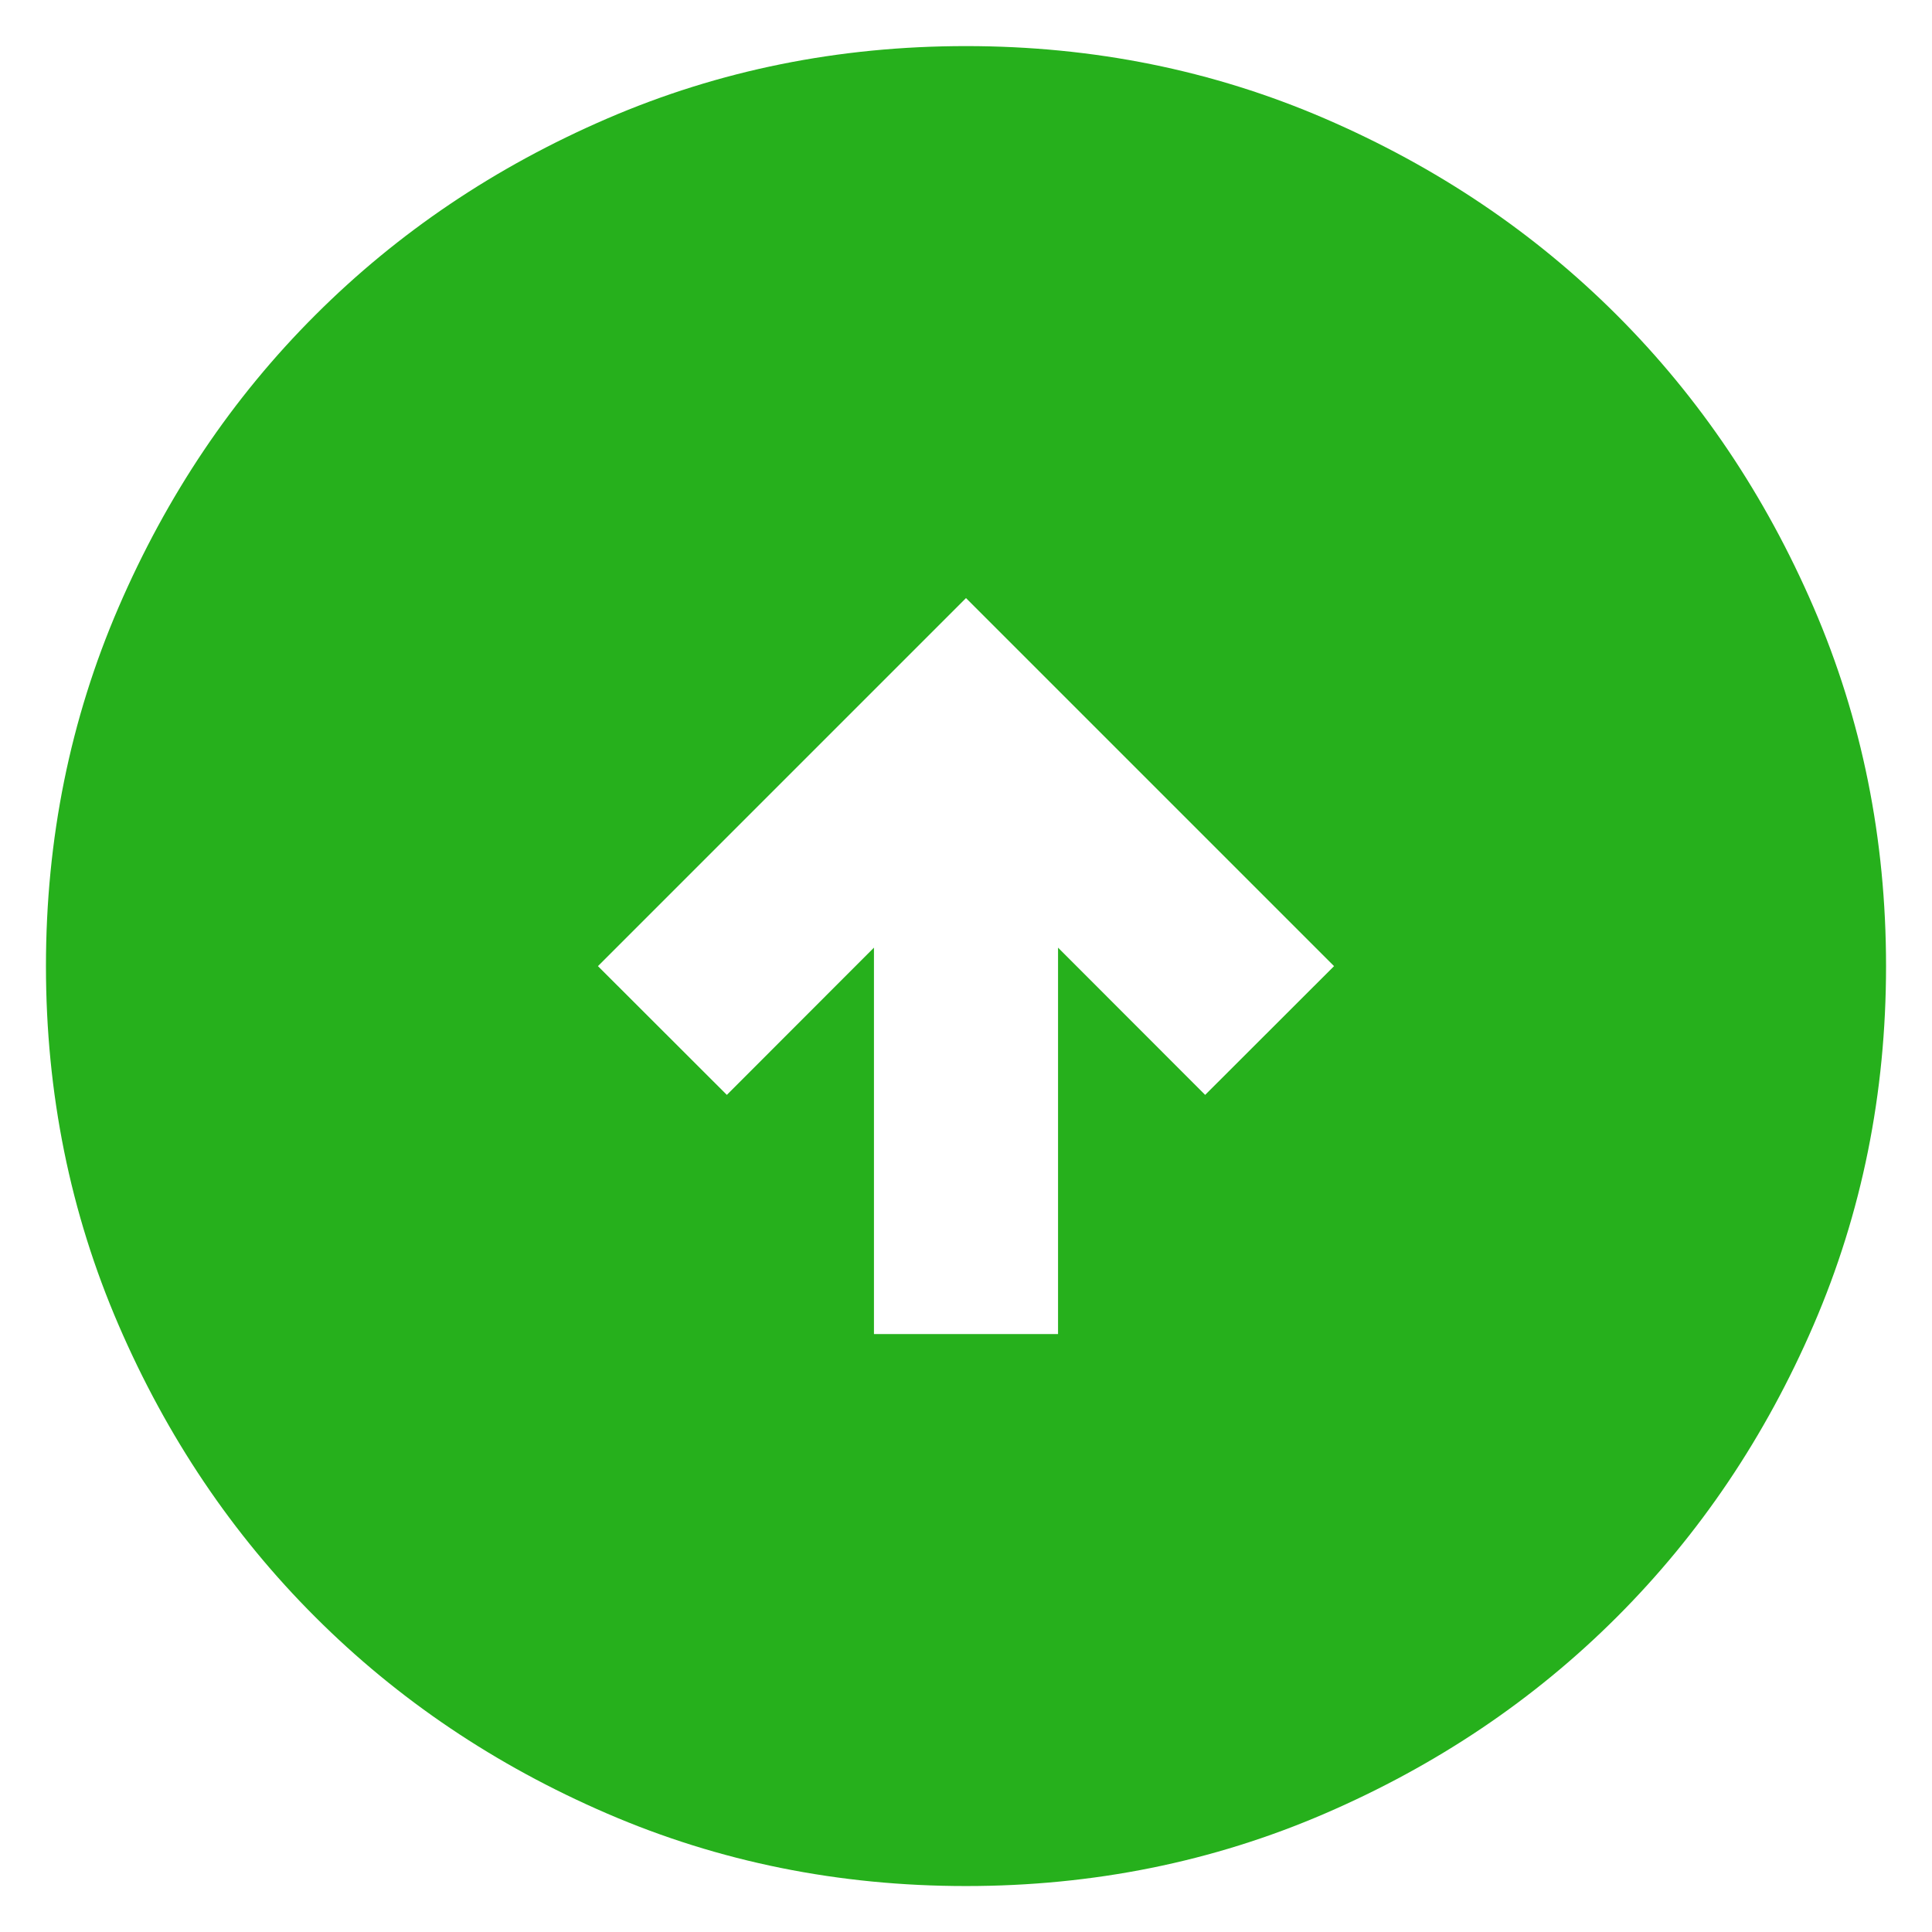 <svg width="14" height="14" viewBox="0 0 14 14" fill="none" xmlns="http://www.w3.org/2000/svg">
<path d="M6.333 9.667H7.667V6.867L8.733 7.934L9.667 7.001L7 4.334L4.333 7.001L5.267 7.934L6.333 6.867V9.667ZM7 13.667C6.078 13.667 5.211 13.492 4.4 13.142C3.589 12.792 2.884 12.317 2.284 11.717C1.683 11.117 1.209 10.412 0.859 9.601C0.509 8.79 0.333 7.923 0.333 7.001C0.333 6.078 0.509 5.212 0.859 4.401C1.209 3.59 1.683 2.884 2.284 2.284C2.884 1.684 3.589 1.209 4.4 0.859C5.211 0.509 6.078 0.334 7 0.334C7.922 0.334 8.789 0.509 9.6 0.859C10.411 1.209 11.117 1.684 11.717 2.284C12.317 2.884 12.792 3.59 13.142 4.401C13.492 5.212 13.667 6.078 13.667 7.001C13.667 7.923 13.492 8.79 13.142 9.601C12.792 10.412 12.317 11.117 11.717 11.717C11.117 12.317 10.411 12.792 9.6 13.142C8.789 13.492 7.922 13.667 7 13.667Z" fill="#26B01C"/>
</svg>
